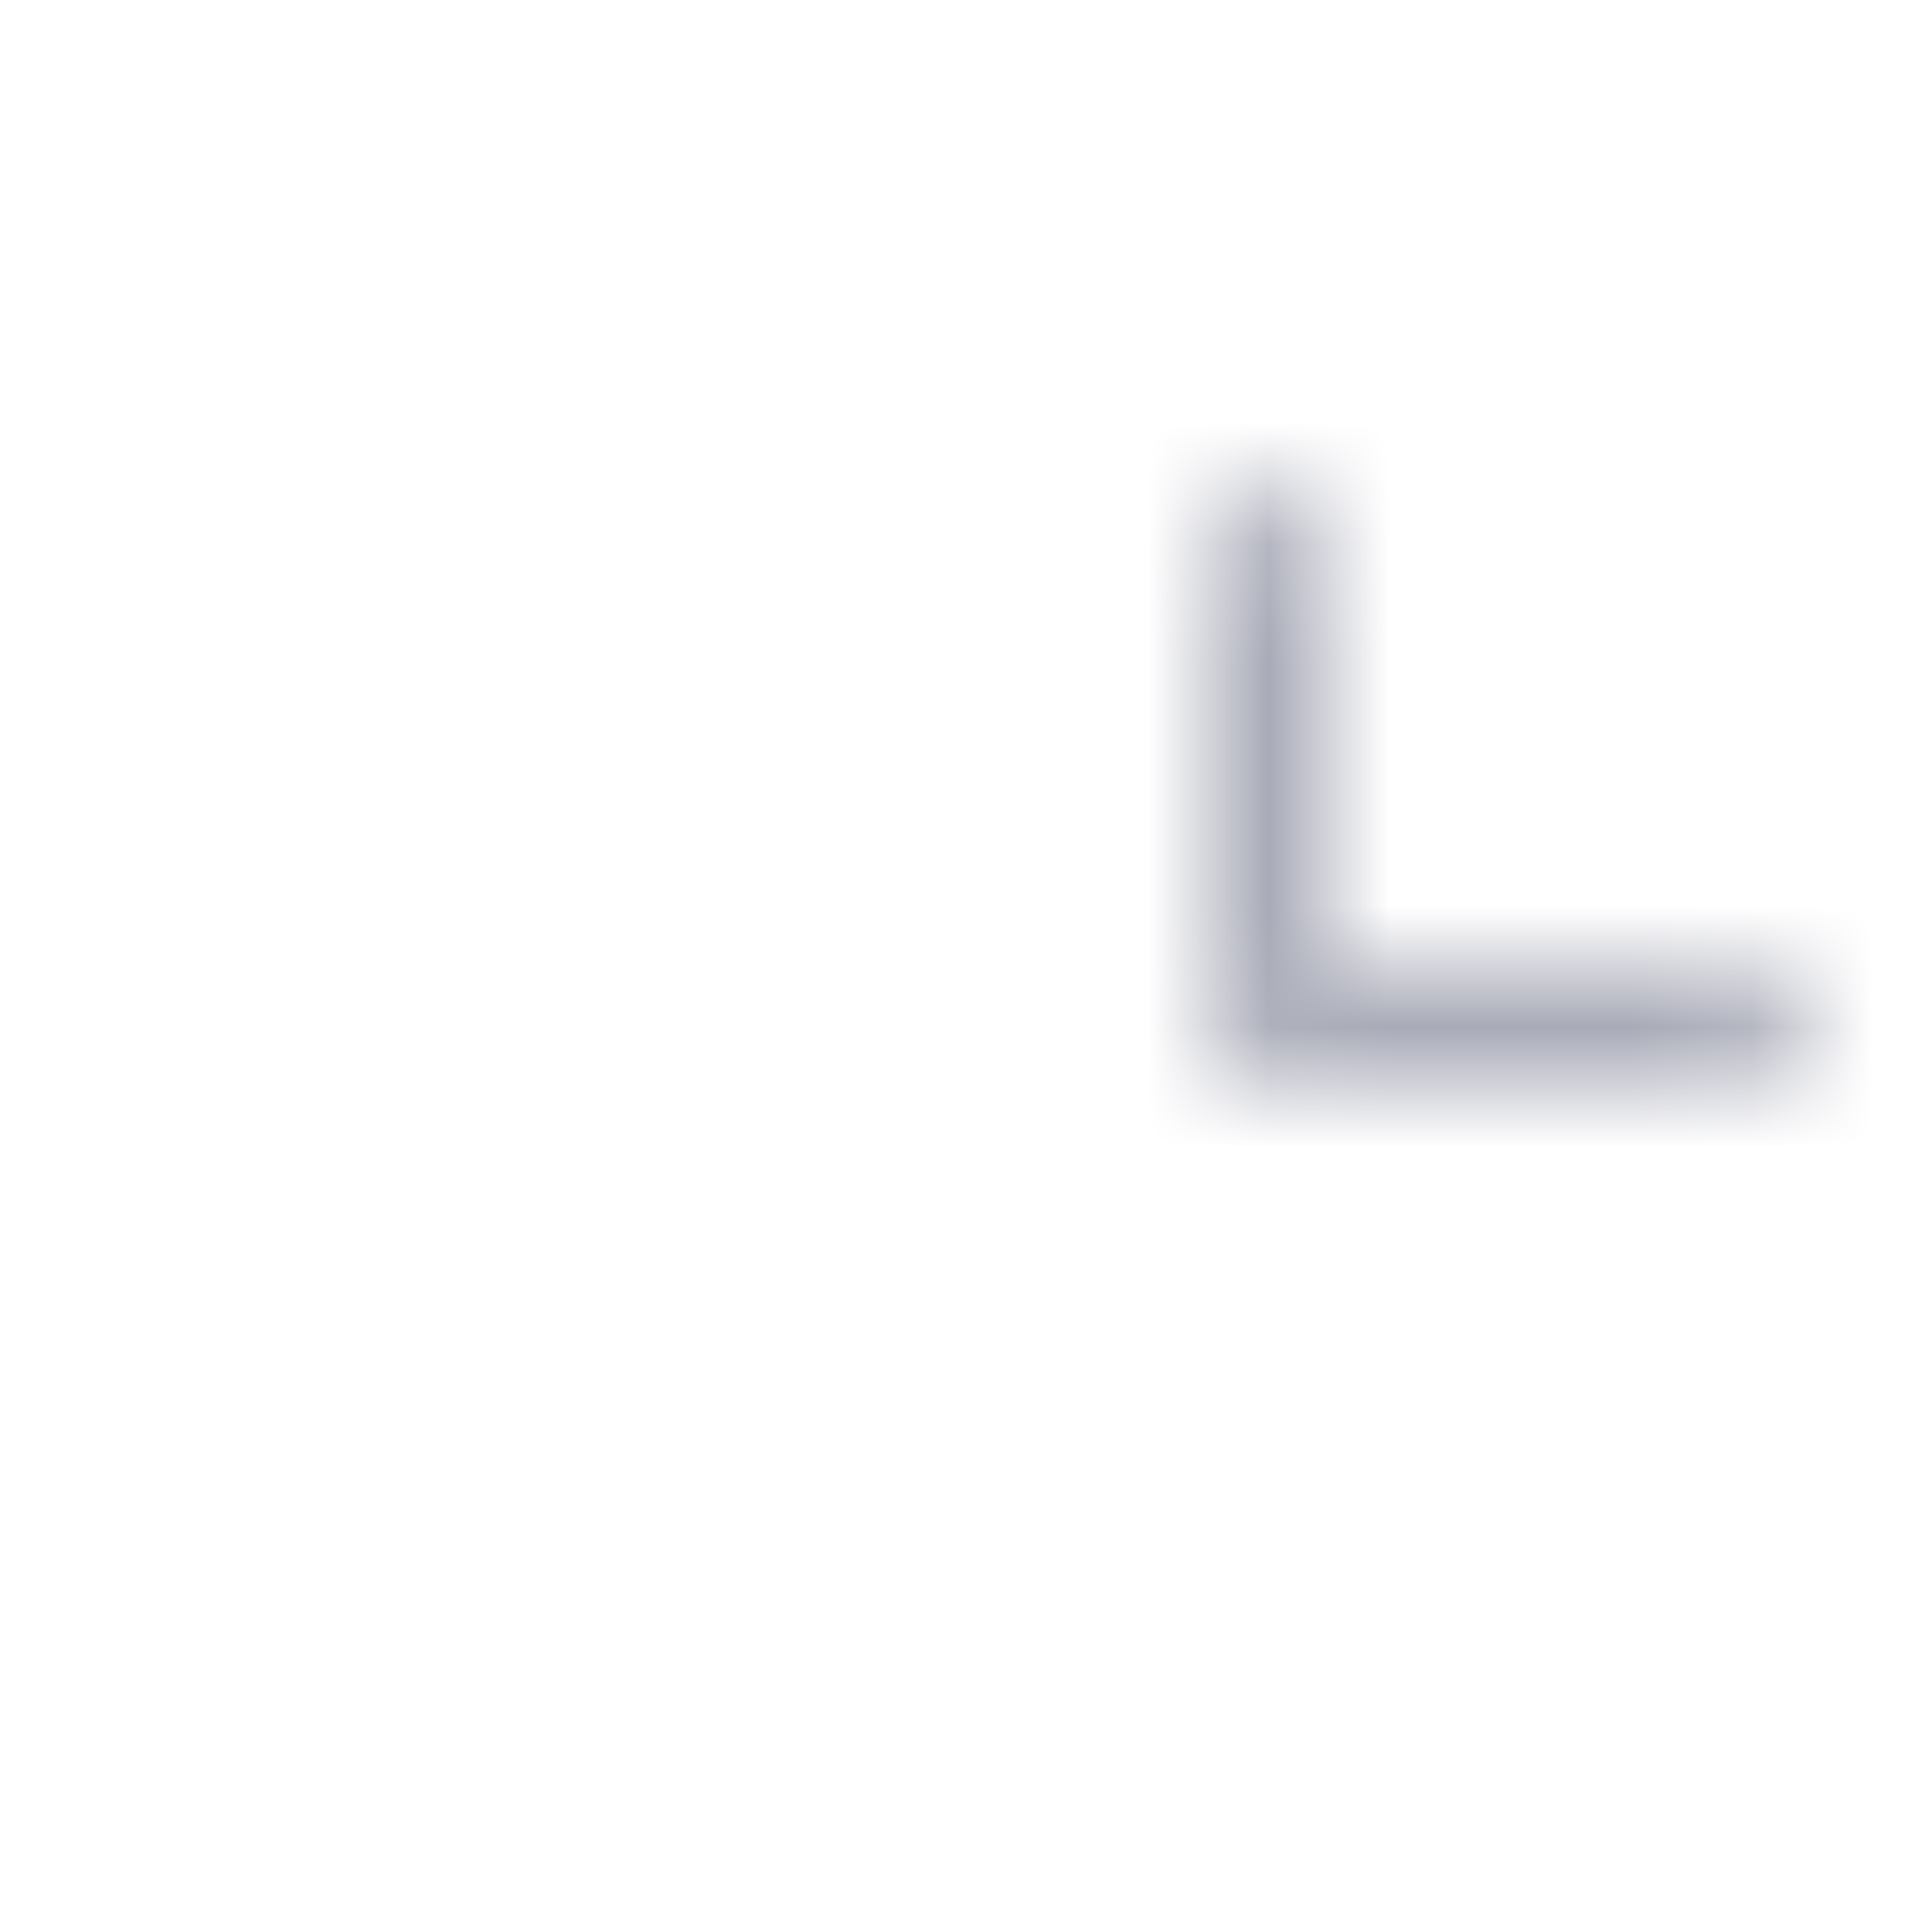 <?xml version="1.0" encoding="UTF-8"?>
<svg width="16px" height="16px" viewBox="0 0 16 16" version="1.1" xmlns="http://www.w3.org/2000/svg" xmlns:xlink="http://www.w3.org/1999/xlink">
    <!-- Generator: Sketch 49.1 (51147) - http://www.bohemiancoding.com/sketch -->
    <title>Icon/Arrow (Dropdown)</title>
    <desc>Created with Sketch.</desc>
    <defs>
        <path d="M11,8 L14.502,8 C14.777,8 15,8.232 15,8.5 C15,8.776 14.785,9 14.502,9 L10.498,9 C10.224,9 10.001,8.769 10,8.502 L10,4.498 C10,4.223 10.232,4 10.5,4 C10.776,4 11,4.215 11,4.498 L11,8 Z" id="path-1"></path>
    </defs>
    <g id="Icon/Arrow-(Dropdown)" stroke="none" stroke-width="1" fill="none" fill-rule="evenodd">
        <mask id="mask-2" fill="white">
            <use xlink:href="#path-1"></use>
        </mask>
        <g id="Dropdown-Arrow"></g>
        <g id="UI/Color/Flat/Grey-50%" mask="url(#mask-2)" fill="#A8AAB7">
            <rect id="Base" x="0" y="0" width="16" height="16"></rect>
        </g>
    </g>
</svg>